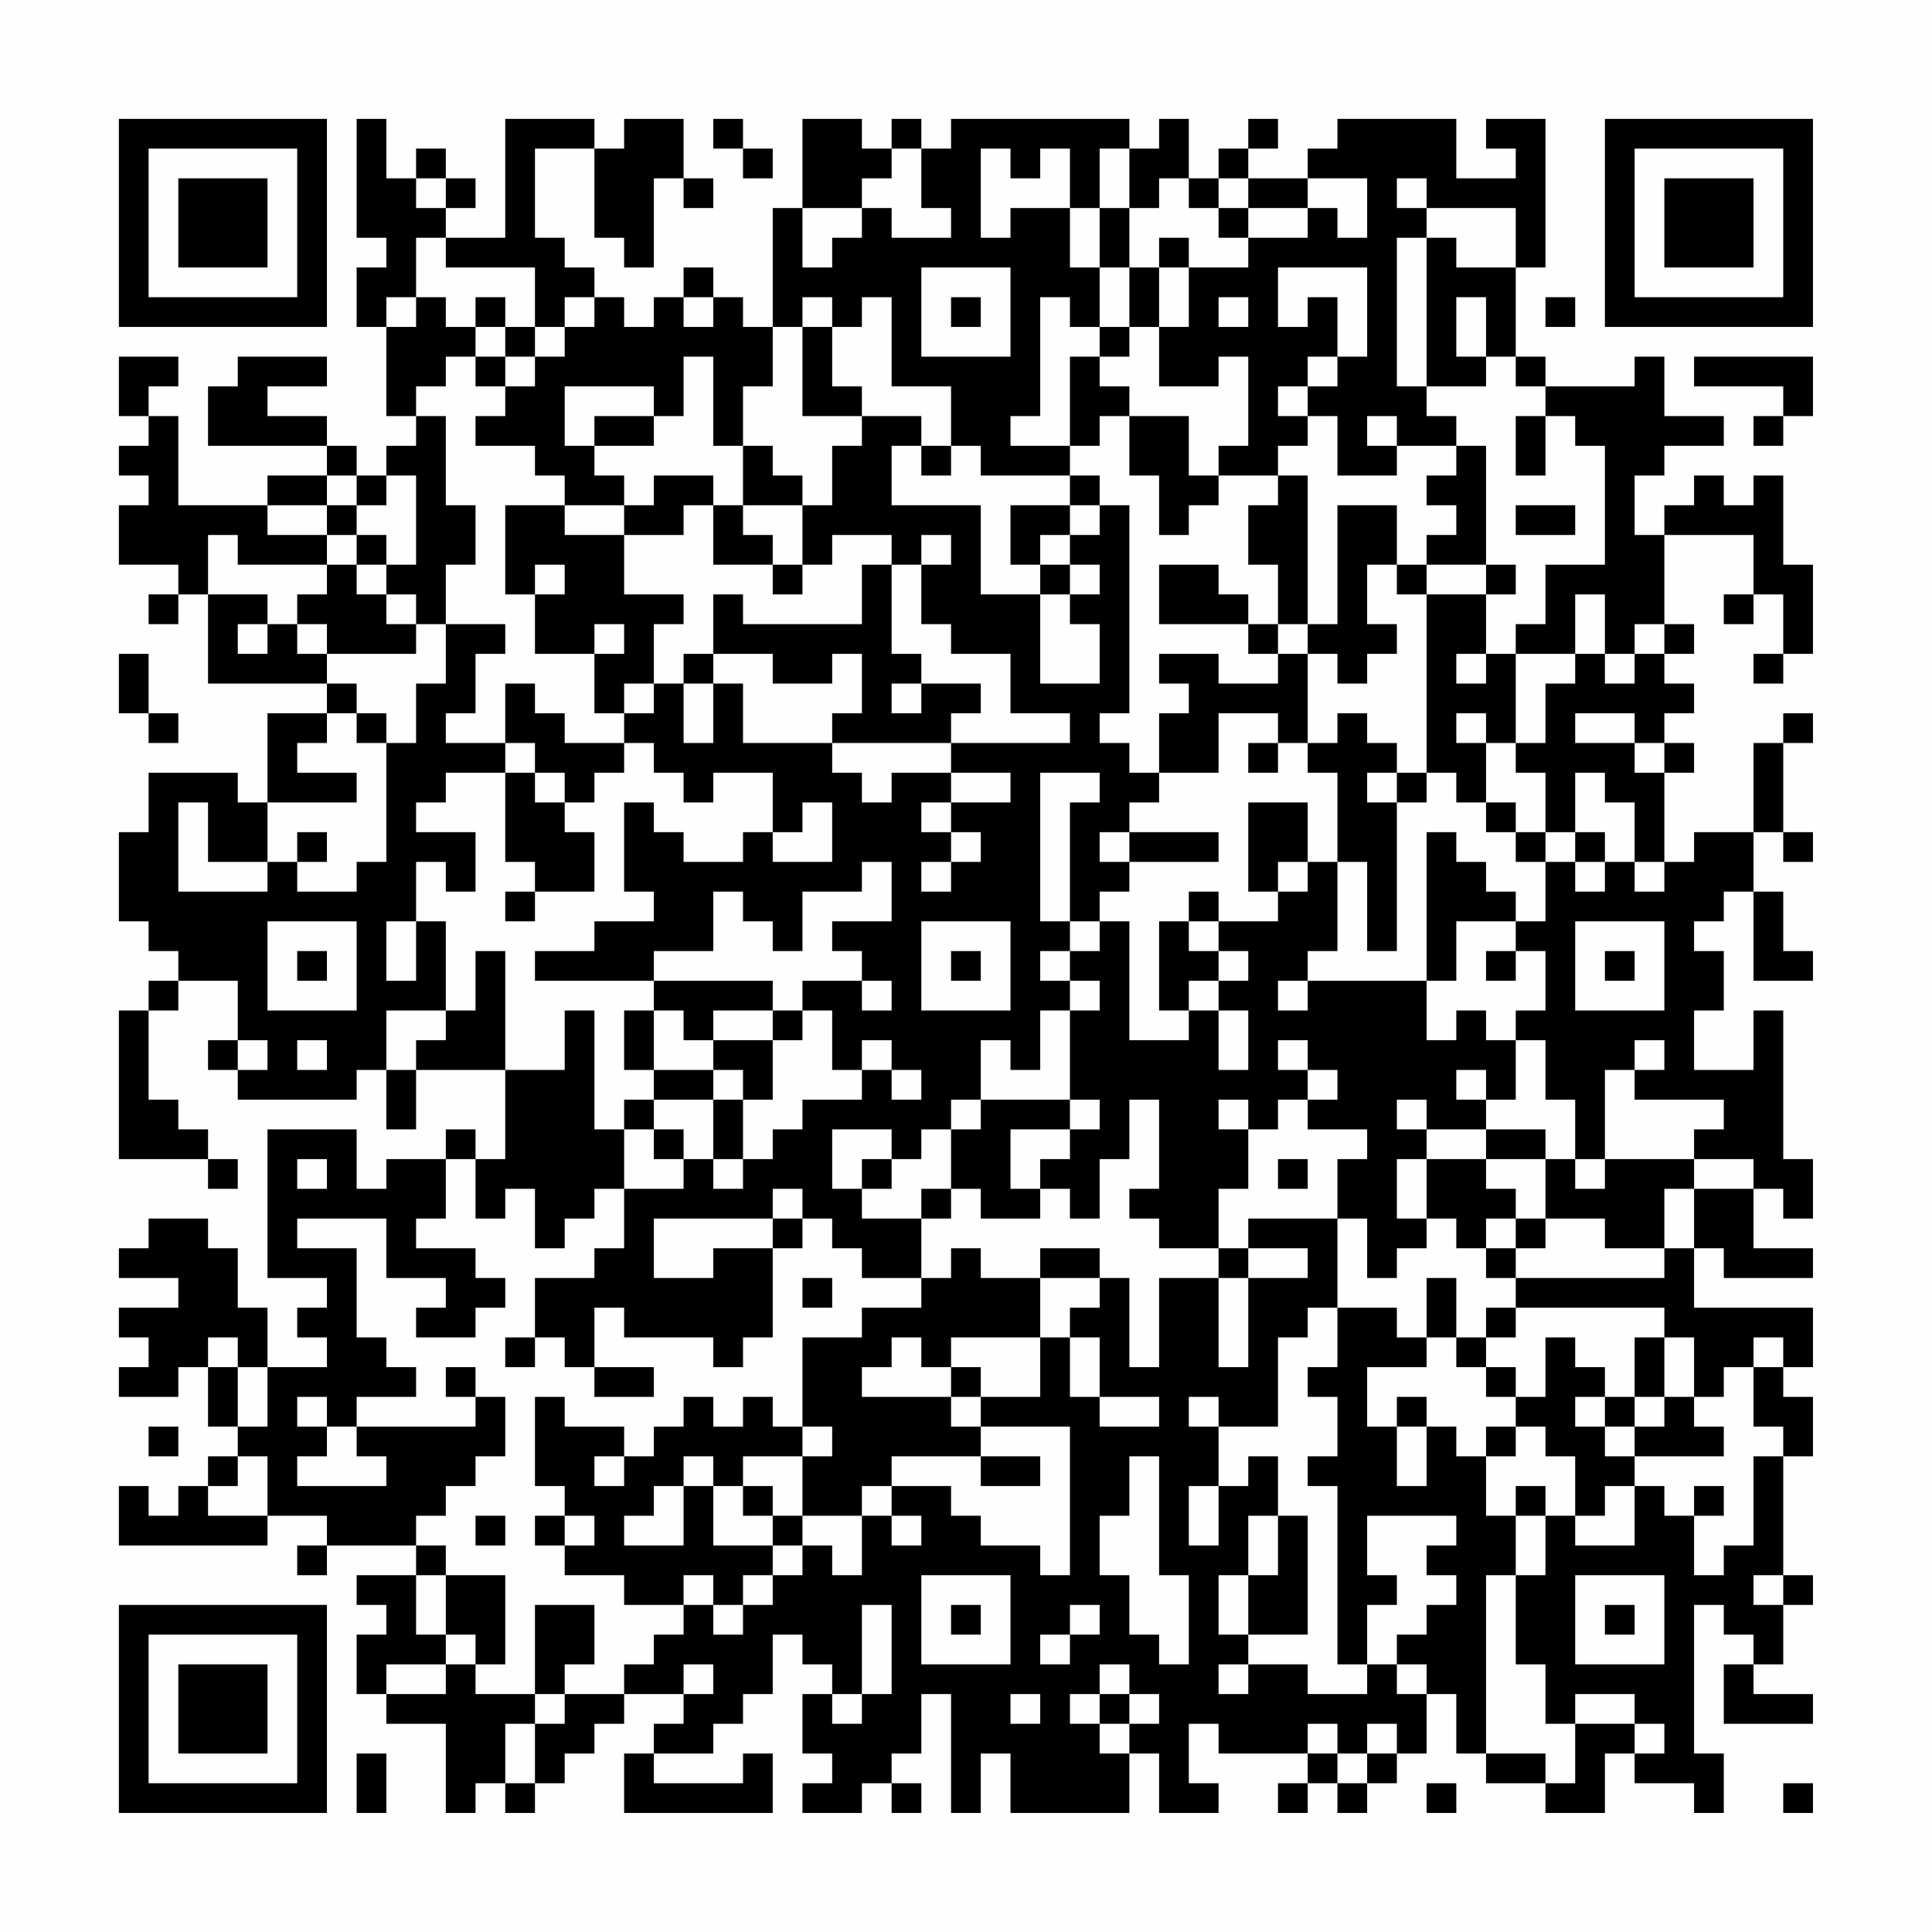 <?xml version="1.0" encoding="UTF-8"?>
<svg xmlns="http://www.w3.org/2000/svg" version="1.1" width="300" height="300" viewBox="0 0 300 300"><rect x="0" y="0" width="300" height="300" fill="#fefefe"/><g transform="scale(4.615)"><g transform="translate(4,4)"><path fill-rule="evenodd" d="M8 0L8 4L9 4L9 5L8 5L8 7L9 7L9 10L10 10L10 11L9 11L9 12L8 12L8 11L7 11L7 10L5 10L5 9L7 9L7 8L4 8L4 9L3 9L3 11L7 11L7 12L5 12L5 13L2 13L2 10L1 10L1 9L2 9L2 8L0 8L0 10L1 10L1 11L0 11L0 12L1 12L1 13L0 13L0 15L2 15L2 16L1 16L1 17L2 17L2 16L3 16L3 19L7 19L7 20L5 20L5 23L4 23L4 22L1 22L1 24L0 24L0 27L1 27L1 28L2 28L2 29L1 29L1 30L0 30L0 35L3 35L3 36L4 36L4 35L3 35L3 34L2 34L2 33L1 33L1 30L2 30L2 29L4 29L4 31L3 31L3 32L4 32L4 33L8 33L8 32L9 32L9 34L10 34L10 32L13 32L13 35L12 35L12 34L11 34L11 35L9 35L9 36L8 36L8 34L5 34L5 39L7 39L7 40L6 40L6 41L7 41L7 42L5 42L5 40L4 40L4 38L3 38L3 37L1 37L1 38L0 38L0 39L2 39L2 40L0 40L0 41L1 41L1 42L0 42L0 43L2 43L2 42L3 42L3 44L4 44L4 45L3 45L3 46L2 46L2 47L1 47L1 46L0 46L0 48L5 48L5 47L7 47L7 48L6 48L6 49L7 49L7 48L10 48L10 49L8 49L8 50L9 50L9 51L8 51L8 53L9 53L9 54L11 54L11 57L12 57L12 56L13 56L13 57L14 57L14 56L15 56L15 55L16 55L16 54L17 54L17 53L19 53L19 54L18 54L18 55L17 55L17 57L22 57L22 55L21 55L21 56L18 56L18 55L20 55L20 54L21 54L21 53L22 53L22 51L23 51L23 52L24 52L24 53L23 53L23 55L24 55L24 56L23 56L23 57L25 57L25 56L26 56L26 57L27 57L27 56L26 56L26 55L27 55L27 53L28 53L28 57L29 57L29 55L30 55L30 57L34 57L34 55L35 55L35 57L37 57L37 56L36 56L36 54L37 54L37 55L40 55L40 56L39 56L39 57L40 57L40 56L41 56L41 57L42 57L42 56L43 56L43 55L44 55L44 53L45 53L45 55L46 55L46 56L48 56L48 57L50 57L50 55L51 55L51 56L53 56L53 57L54 57L54 55L53 55L53 50L54 50L54 51L55 51L55 52L54 52L54 54L57 54L57 53L55 53L55 52L56 52L56 50L57 50L57 49L56 49L56 45L57 45L57 43L56 43L56 42L57 42L57 40L53 40L53 38L54 38L54 39L57 39L57 38L55 38L55 36L56 36L56 37L57 37L57 35L56 35L56 30L55 30L55 32L53 32L53 30L54 30L54 28L53 28L53 27L54 27L54 26L55 26L55 29L57 29L57 28L56 28L56 26L55 26L55 24L56 24L56 25L57 25L57 24L56 24L56 21L57 21L57 20L56 20L56 21L55 21L55 24L53 24L53 25L52 25L52 22L53 22L53 21L52 21L52 20L53 20L53 19L52 19L52 18L53 18L53 17L52 17L52 14L55 14L55 16L54 16L54 17L55 17L55 16L56 16L56 18L55 18L55 19L56 19L56 18L57 18L57 15L56 15L56 12L55 12L55 13L54 13L54 12L53 12L53 13L52 13L52 14L51 14L51 12L52 12L52 11L54 11L54 10L52 10L52 8L51 8L51 9L48 9L48 8L47 8L47 5L48 5L48 0L46 0L46 1L47 1L47 2L45 2L45 0L41 0L41 1L40 1L40 2L38 2L38 1L39 1L39 0L38 0L38 1L37 1L37 2L36 2L36 0L35 0L35 1L34 1L34 0L28 0L28 1L27 1L27 0L26 0L26 1L25 1L25 0L23 0L23 3L22 3L22 7L21 7L21 6L20 6L20 5L19 5L19 6L18 6L18 7L17 7L17 6L16 6L16 5L15 5L15 4L14 4L14 1L16 1L16 4L17 4L17 5L18 5L18 2L19 2L19 3L20 3L20 2L19 2L19 0L17 0L17 1L16 1L16 0L13 0L13 4L11 4L11 3L12 3L12 2L11 2L11 1L10 1L10 2L9 2L9 0ZM20 0L20 1L21 1L21 2L22 2L22 1L21 1L21 0ZM26 1L26 2L25 2L25 3L23 3L23 5L24 5L24 4L25 4L25 3L26 3L26 4L28 4L28 3L27 3L27 1ZM29 1L29 4L30 4L30 3L32 3L32 5L33 5L33 7L32 7L32 6L31 6L31 10L30 10L30 11L32 11L32 12L29 12L29 11L28 11L28 9L26 9L26 6L25 6L25 7L24 7L24 6L23 6L23 7L22 7L22 9L21 9L21 11L20 11L20 8L19 8L19 10L18 10L18 9L15 9L15 11L16 11L16 12L17 12L17 13L15 13L15 12L14 12L14 11L12 11L12 10L13 10L13 9L14 9L14 8L15 8L15 7L16 7L16 6L15 6L15 7L14 7L14 5L11 5L11 4L10 4L10 6L9 6L9 7L10 7L10 6L11 6L11 7L12 7L12 8L11 8L11 9L10 9L10 10L11 10L11 13L12 13L12 15L11 15L11 17L10 17L10 16L9 16L9 15L10 15L10 12L9 12L9 13L8 13L8 12L7 12L7 13L5 13L5 14L7 14L7 15L4 15L4 14L3 14L3 16L5 16L5 17L4 17L4 18L5 18L5 17L6 17L6 18L7 18L7 19L8 19L8 20L7 20L7 21L6 21L6 22L8 22L8 23L5 23L5 25L3 25L3 23L2 23L2 26L5 26L5 25L6 25L6 26L8 26L8 25L9 25L9 21L10 21L10 19L11 19L11 17L13 17L13 18L12 18L12 20L11 20L11 21L13 21L13 22L11 22L11 23L10 23L10 24L12 24L12 26L11 26L11 25L10 25L10 27L9 27L9 29L10 29L10 27L11 27L11 30L9 30L9 32L10 32L10 31L11 31L11 30L12 30L12 28L13 28L13 32L15 32L15 30L16 30L16 34L17 34L17 36L16 36L16 37L15 37L15 38L14 38L14 36L13 36L13 37L12 37L12 35L11 35L11 37L10 37L10 38L12 38L12 39L13 39L13 40L12 40L12 41L10 41L10 40L11 40L11 39L9 39L9 37L6 37L6 38L8 38L8 41L9 41L9 42L10 42L10 43L8 43L8 44L7 44L7 43L6 43L6 44L7 44L7 45L6 45L6 46L9 46L9 45L8 45L8 44L12 44L12 43L13 43L13 45L12 45L12 46L11 46L11 47L10 47L10 48L11 48L11 49L10 49L10 51L11 51L11 52L9 52L9 53L11 53L11 52L12 52L12 53L14 53L14 54L13 54L13 56L14 56L14 54L15 54L15 53L17 53L17 52L18 52L18 51L19 51L19 50L20 50L20 51L21 51L21 50L22 50L22 49L23 49L23 48L24 48L24 49L25 49L25 47L26 47L26 48L27 48L27 47L26 47L26 46L28 46L28 47L29 47L29 48L31 48L31 49L32 49L32 44L29 44L29 43L31 43L31 41L32 41L32 43L33 43L33 44L35 44L35 43L33 43L33 41L32 41L32 40L33 40L33 39L34 39L34 42L35 42L35 39L37 39L37 42L38 42L38 39L40 39L40 38L38 38L38 37L41 37L41 40L40 40L40 41L39 41L39 44L37 44L37 43L36 43L36 44L37 44L37 46L36 46L36 48L37 48L37 46L38 46L38 45L39 45L39 47L38 47L38 49L37 49L37 51L38 51L38 52L37 52L37 53L38 53L38 52L40 52L40 53L42 53L42 52L43 52L43 53L44 53L44 52L43 52L43 51L44 51L44 50L45 50L45 49L44 49L44 48L45 48L45 47L42 47L42 49L43 49L43 50L42 50L42 52L41 52L41 46L40 46L40 45L41 45L41 43L40 43L40 42L41 42L41 40L43 40L43 41L44 41L44 42L42 42L42 44L43 44L43 46L44 46L44 44L45 44L45 45L46 45L46 47L47 47L47 49L46 49L46 55L48 55L48 56L49 56L49 54L51 54L51 55L52 55L52 54L51 54L51 53L49 53L49 54L48 54L48 52L47 52L47 49L48 49L48 47L49 47L49 48L51 48L51 46L52 46L52 47L53 47L53 49L54 49L54 48L55 48L55 45L56 45L56 44L55 44L55 42L56 42L56 41L55 41L55 42L54 42L54 43L53 43L53 41L52 41L52 40L47 40L47 39L52 39L52 38L53 38L53 36L55 36L55 35L53 35L53 34L54 34L54 33L51 33L51 32L52 32L52 31L51 31L51 32L50 32L50 35L49 35L49 33L48 33L48 31L47 31L47 30L48 30L48 28L47 28L47 27L48 27L48 25L49 25L49 26L50 26L50 25L51 25L51 26L52 26L52 25L51 25L51 23L50 23L50 22L49 22L49 24L48 24L48 22L47 22L47 21L48 21L48 19L49 19L49 18L50 18L50 19L51 19L51 18L52 18L52 17L51 17L51 18L50 18L50 16L49 16L49 18L47 18L47 17L48 17L48 15L50 15L50 11L49 11L49 10L48 10L48 9L47 9L47 8L46 8L46 6L45 6L45 8L46 8L46 9L44 9L44 4L45 4L45 5L47 5L47 3L44 3L44 2L43 2L43 3L44 3L44 4L43 4L43 9L44 9L44 10L45 10L45 11L43 11L43 10L42 10L42 11L43 11L43 12L41 12L41 10L40 10L40 9L41 9L41 8L42 8L42 5L39 5L39 7L40 7L40 6L41 6L41 8L40 8L40 9L39 9L39 10L40 10L40 11L39 11L39 12L37 12L37 11L38 11L38 8L37 8L37 9L35 9L35 7L36 7L36 5L38 5L38 4L40 4L40 3L41 3L41 4L42 4L42 2L40 2L40 3L38 3L38 2L37 2L37 3L36 3L36 2L35 2L35 3L34 3L34 1L33 1L33 3L32 3L32 1L31 1L31 2L30 2L30 1ZM10 2L10 3L11 3L11 2ZM33 3L33 5L34 5L34 7L33 7L33 8L32 8L32 11L33 11L33 10L34 10L34 12L35 12L35 14L36 14L36 13L37 13L37 12L36 12L36 10L34 10L34 9L33 9L33 8L34 8L34 7L35 7L35 5L36 5L36 4L35 4L35 5L34 5L34 3ZM37 3L37 4L38 4L38 3ZM27 5L27 8L30 8L30 5ZM12 6L12 7L13 7L13 8L12 8L12 9L13 9L13 8L14 8L14 7L13 7L13 6ZM19 6L19 7L20 7L20 6ZM28 6L28 7L29 7L29 6ZM37 6L37 7L38 7L38 6ZM48 6L48 7L49 7L49 6ZM23 7L23 10L25 10L25 11L24 11L24 13L23 13L23 12L22 12L22 11L21 11L21 13L20 13L20 12L18 12L18 13L17 13L17 14L15 14L15 13L13 13L13 16L14 16L14 18L16 18L16 20L17 20L17 21L15 21L15 20L14 20L14 19L13 19L13 21L14 21L14 22L13 22L13 25L14 25L14 26L13 26L13 27L14 27L14 26L16 26L16 24L15 24L15 23L16 23L16 22L17 22L17 21L18 21L18 22L19 22L19 23L20 23L20 22L22 22L22 24L21 24L21 25L19 25L19 24L18 24L18 23L17 23L17 26L18 26L18 27L16 27L16 28L14 28L14 29L18 29L18 30L17 30L17 32L18 32L18 33L17 33L17 34L18 34L18 35L19 35L19 36L17 36L17 38L16 38L16 39L14 39L14 41L13 41L13 42L14 42L14 41L15 41L15 42L16 42L16 43L18 43L18 42L16 42L16 40L17 40L17 41L20 41L20 42L21 42L21 41L22 41L22 38L23 38L23 37L24 37L24 38L25 38L25 39L27 39L27 40L25 40L25 41L23 41L23 44L22 44L22 43L21 43L21 44L20 44L20 43L19 43L19 44L18 44L18 45L17 45L17 44L15 44L15 43L14 43L14 46L15 46L15 47L14 47L14 48L15 48L15 49L17 49L17 50L19 50L19 49L20 49L20 50L21 50L21 49L22 49L22 48L23 48L23 47L25 47L25 46L26 46L26 45L29 45L29 46L31 46L31 45L29 45L29 44L28 44L28 43L29 43L29 42L28 42L28 41L31 41L31 39L33 39L33 38L31 38L31 39L29 39L29 38L28 38L28 39L27 39L27 37L28 37L28 36L29 36L29 37L31 37L31 36L32 36L32 37L33 37L33 35L34 35L34 33L35 33L35 36L34 36L34 37L35 37L35 38L37 38L37 39L38 39L38 38L37 38L37 36L38 36L38 34L39 34L39 33L40 33L40 34L42 34L42 35L41 35L41 37L42 37L42 39L43 39L43 38L44 38L44 37L45 37L45 38L46 38L46 39L47 39L47 38L48 38L48 37L50 37L50 38L52 38L52 36L53 36L53 35L50 35L50 36L49 36L49 35L48 35L48 34L46 34L46 33L47 33L47 31L46 31L46 30L45 30L45 31L44 31L44 29L45 29L45 27L47 27L47 26L46 26L46 25L45 25L45 24L44 24L44 29L40 29L40 28L41 28L41 25L42 25L42 28L43 28L43 23L44 23L44 22L45 22L45 23L46 23L46 24L47 24L47 25L48 25L48 24L47 24L47 23L46 23L46 21L47 21L47 18L46 18L46 16L47 16L47 15L46 15L46 11L45 11L45 12L44 12L44 13L45 13L45 14L44 14L44 15L43 15L43 13L41 13L41 17L40 17L40 12L39 12L39 13L38 13L38 15L39 15L39 17L38 17L38 16L37 16L37 15L35 15L35 17L38 17L38 18L39 18L39 19L37 19L37 18L35 18L35 19L36 19L36 20L35 20L35 22L34 22L34 21L33 21L33 20L34 20L34 13L33 13L33 12L32 12L32 13L30 13L30 15L31 15L31 16L29 16L29 13L26 13L26 11L27 11L27 12L28 12L28 11L27 11L27 10L25 10L25 9L24 9L24 7ZM53 8L53 9L56 9L56 10L55 10L55 11L56 11L56 10L57 10L57 8ZM16 10L16 11L18 11L18 10ZM47 10L47 12L48 12L48 10ZM7 13L7 14L8 14L8 15L7 15L7 16L6 16L6 17L7 17L7 18L10 18L10 17L9 17L9 16L8 16L8 15L9 15L9 14L8 14L8 13ZM19 13L19 14L17 14L17 16L19 16L19 17L18 17L18 19L17 19L17 20L18 20L18 19L19 19L19 21L20 21L20 19L21 19L21 21L24 21L24 22L25 22L25 23L26 23L26 22L28 22L28 23L27 23L27 24L28 24L28 25L27 25L27 26L28 26L28 25L29 25L29 24L28 24L28 23L30 23L30 22L28 22L28 21L32 21L32 20L30 20L30 18L28 18L28 17L27 17L27 15L28 15L28 14L27 14L27 15L26 15L26 14L24 14L24 15L23 15L23 13L21 13L21 14L22 14L22 15L20 15L20 13ZM32 13L32 14L31 14L31 15L32 15L32 16L31 16L31 19L33 19L33 17L32 17L32 16L33 16L33 15L32 15L32 14L33 14L33 13ZM47 13L47 14L49 14L49 13ZM14 15L14 16L15 16L15 15ZM22 15L22 16L23 16L23 15ZM25 15L25 17L21 17L21 16L20 16L20 18L19 18L19 19L20 19L20 18L22 18L22 19L24 19L24 18L25 18L25 20L24 20L24 21L28 21L28 20L29 20L29 19L27 19L27 18L26 18L26 15ZM42 15L42 17L43 17L43 18L42 18L42 19L41 19L41 18L40 18L40 17L39 17L39 18L40 18L40 21L39 21L39 20L37 20L37 22L35 22L35 23L34 23L34 24L33 24L33 25L34 25L34 26L33 26L33 27L32 27L32 23L33 23L33 22L31 22L31 27L32 27L32 28L31 28L31 29L32 29L32 30L31 30L31 32L30 32L30 31L29 31L29 33L28 33L28 34L27 34L27 35L26 35L26 34L24 34L24 36L25 36L25 37L27 37L27 36L28 36L28 34L29 34L29 33L32 33L32 34L30 34L30 36L31 36L31 35L32 35L32 34L33 34L33 33L32 33L32 30L33 30L33 29L32 29L32 28L33 28L33 27L34 27L34 31L36 31L36 30L37 30L37 32L38 32L38 30L37 30L37 29L38 29L38 28L37 28L37 27L39 27L39 26L40 26L40 25L41 25L41 22L40 22L40 21L41 21L41 20L42 20L42 21L43 21L43 22L42 22L42 23L43 23L43 22L44 22L44 16L46 16L46 15L44 15L44 16L43 16L43 15ZM16 17L16 18L17 18L17 17ZM0 18L0 20L1 20L1 21L2 21L2 20L1 20L1 18ZM45 18L45 19L46 19L46 18ZM26 19L26 20L27 20L27 19ZM8 20L8 21L9 21L9 20ZM45 20L45 21L46 21L46 20ZM49 20L49 21L51 21L51 22L52 22L52 21L51 21L51 20ZM38 21L38 22L39 22L39 21ZM14 22L14 23L15 23L15 22ZM23 23L23 24L22 24L22 25L24 25L24 23ZM38 23L38 26L39 26L39 25L40 25L40 23ZM6 24L6 25L7 25L7 24ZM34 24L34 25L37 25L37 24ZM49 24L49 25L50 25L50 24ZM25 25L25 26L23 26L23 28L22 28L22 27L21 27L21 26L20 26L20 28L18 28L18 29L22 29L22 30L20 30L20 31L19 31L19 30L18 30L18 32L20 32L20 33L18 33L18 34L19 34L19 35L20 35L20 36L21 36L21 35L22 35L22 34L23 34L23 33L25 33L25 32L26 32L26 33L27 33L27 32L26 32L26 31L25 31L25 32L24 32L24 30L23 30L23 29L25 29L25 30L26 30L26 29L25 29L25 28L24 28L24 27L26 27L26 25ZM36 26L36 27L35 27L35 30L36 30L36 29L37 29L37 28L36 28L36 27L37 27L37 26ZM5 27L5 30L8 30L8 27ZM27 27L27 30L30 30L30 27ZM49 27L49 30L52 30L52 27ZM6 28L6 29L7 29L7 28ZM28 28L28 29L29 29L29 28ZM46 28L46 29L47 29L47 28ZM50 28L50 29L51 29L51 28ZM39 29L39 30L40 30L40 29ZM22 30L22 31L20 31L20 32L21 32L21 33L20 33L20 35L21 35L21 33L22 33L22 31L23 31L23 30ZM4 31L4 32L5 32L5 31ZM6 31L6 32L7 32L7 31ZM39 31L39 32L40 32L40 33L41 33L41 32L40 32L40 31ZM45 32L45 33L46 33L46 32ZM37 33L37 34L38 34L38 33ZM43 33L43 34L44 34L44 35L43 35L43 37L44 37L44 35L46 35L46 36L47 36L47 37L46 37L46 38L47 38L47 37L48 37L48 35L46 35L46 34L44 34L44 33ZM6 35L6 36L7 36L7 35ZM25 35L25 36L26 36L26 35ZM39 35L39 36L40 36L40 35ZM22 36L22 37L18 37L18 39L20 39L20 38L22 38L22 37L23 37L23 36ZM23 39L23 40L24 40L24 39ZM44 39L44 41L45 41L45 42L46 42L46 43L47 43L47 44L46 44L46 45L47 45L47 44L48 44L48 45L49 45L49 47L50 47L50 46L51 46L51 45L54 45L54 44L53 44L53 43L52 43L52 41L51 41L51 43L50 43L50 42L49 42L49 41L48 41L48 43L47 43L47 42L46 42L46 41L47 41L47 40L46 40L46 41L45 41L45 39ZM3 41L3 42L4 42L4 44L5 44L5 42L4 42L4 41ZM26 41L26 42L25 42L25 43L28 43L28 42L27 42L27 41ZM11 42L11 43L12 43L12 42ZM43 43L43 44L44 44L44 43ZM49 43L49 44L50 44L50 45L51 45L51 44L52 44L52 43L51 43L51 44L50 44L50 43ZM1 44L1 45L2 45L2 44ZM23 44L23 45L21 45L21 46L20 46L20 45L19 45L19 46L18 46L18 47L17 47L17 48L19 48L19 46L20 46L20 48L22 48L22 47L23 47L23 45L24 45L24 44ZM4 45L4 46L3 46L3 47L5 47L5 45ZM16 45L16 46L17 46L17 45ZM34 45L34 47L33 47L33 49L34 49L34 51L35 51L35 52L36 52L36 49L35 49L35 45ZM21 46L21 47L22 47L22 46ZM47 46L47 47L48 47L48 46ZM53 46L53 47L54 47L54 46ZM12 47L12 48L13 48L13 47ZM15 47L15 48L16 48L16 47ZM39 47L39 49L38 49L38 51L40 51L40 47ZM11 49L11 51L12 51L12 52L13 52L13 49ZM27 49L27 52L30 52L30 49ZM49 49L49 52L52 52L52 49ZM55 49L55 50L56 50L56 49ZM14 50L14 53L15 53L15 52L16 52L16 50ZM25 50L25 53L24 53L24 54L25 54L25 53L26 53L26 50ZM28 50L28 51L29 51L29 50ZM32 50L32 51L31 51L31 52L32 52L32 51L33 51L33 50ZM50 50L50 51L51 51L51 50ZM19 52L19 53L20 53L20 52ZM33 52L33 53L32 53L32 54L33 54L33 55L34 55L34 54L35 54L35 53L34 53L34 52ZM30 53L30 54L31 54L31 53ZM33 53L33 54L34 54L34 53ZM40 54L40 55L41 55L41 56L42 56L42 55L43 55L43 54L42 54L42 55L41 55L41 54ZM8 55L8 57L9 57L9 55ZM44 56L44 57L45 57L45 56ZM56 56L56 57L57 57L57 56ZM0 0L0 7L7 7L7 0ZM1 1L1 6L6 6L6 1ZM2 2L2 5L5 5L5 2ZM50 0L50 7L57 7L57 0ZM51 1L51 6L56 6L56 1ZM52 2L52 5L55 5L55 2ZM0 50L0 57L7 57L7 50ZM1 51L1 56L6 56L6 51ZM2 52L2 55L5 55L5 52Z" fill="#000000"/></g></g></svg>
